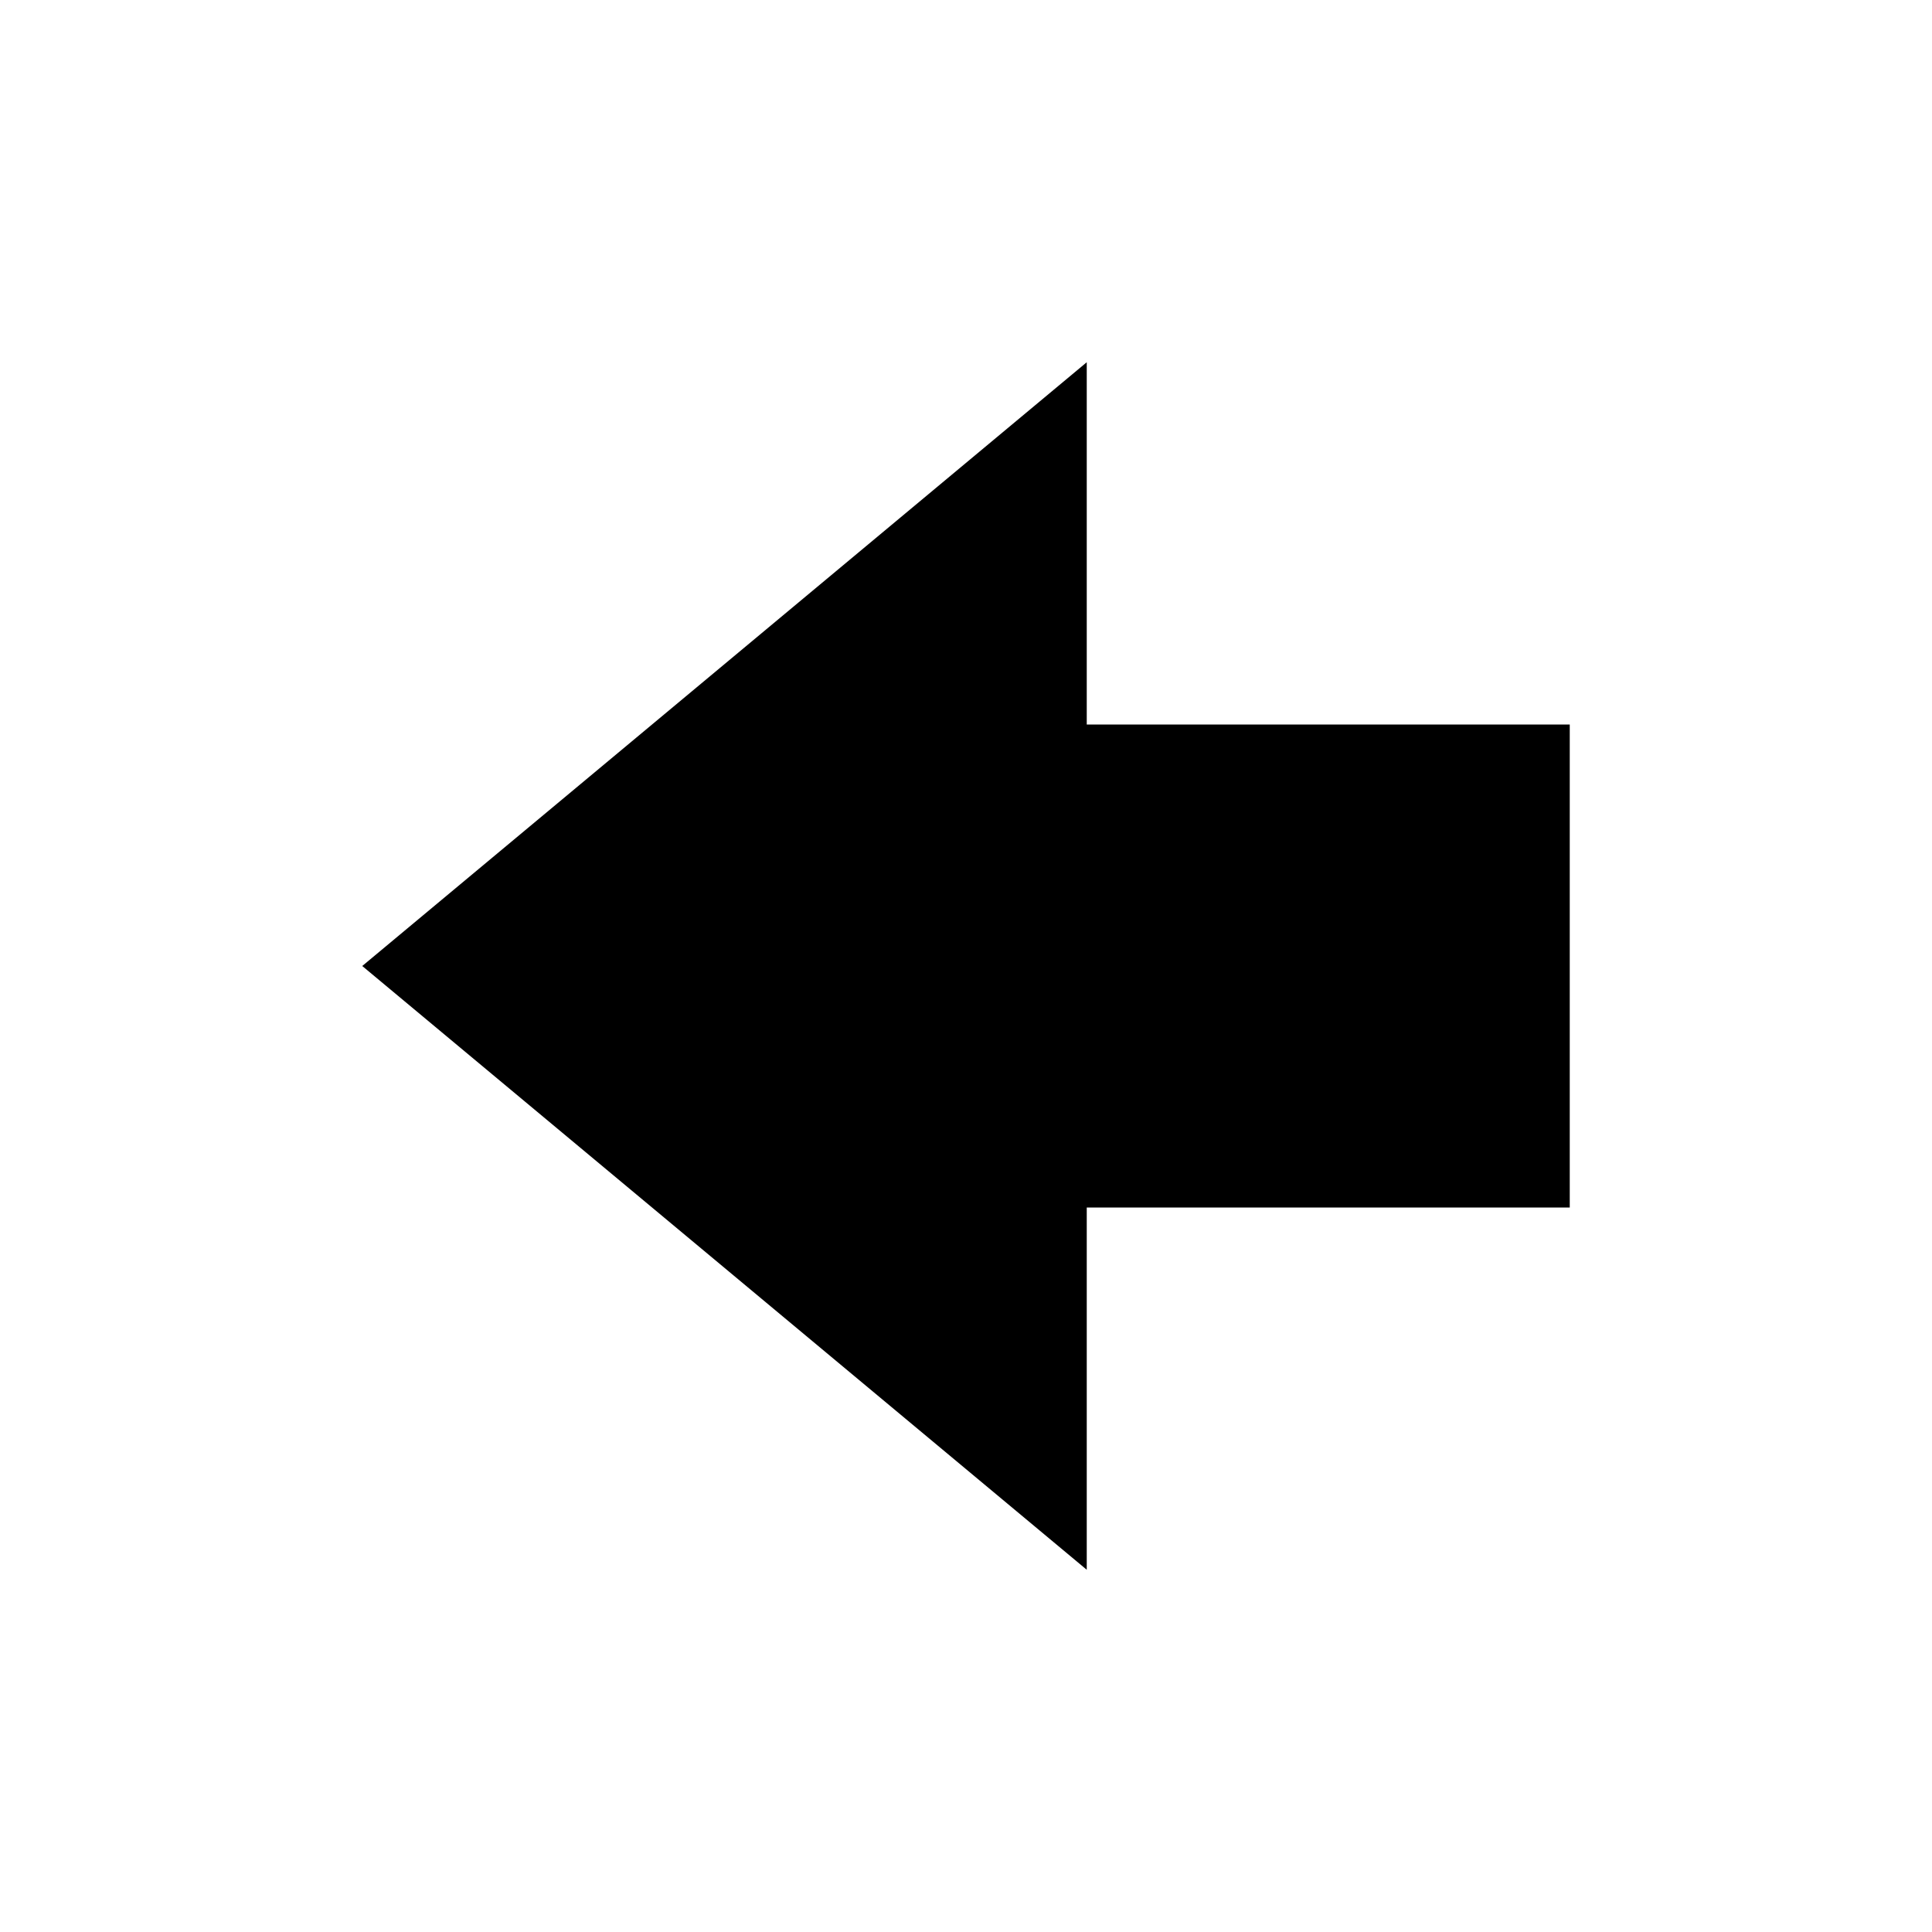 <svg stroke="currentColor" fill="currentColor" stroke-width="0" viewBox="0 0 10 16" height="1em" width="1em" xmlns="http://www.w3.org/2000/svg"><path fill-rule="evenodd" d="M6 3L0 8l6 5v-3h4V6H6V3z"></path></svg>